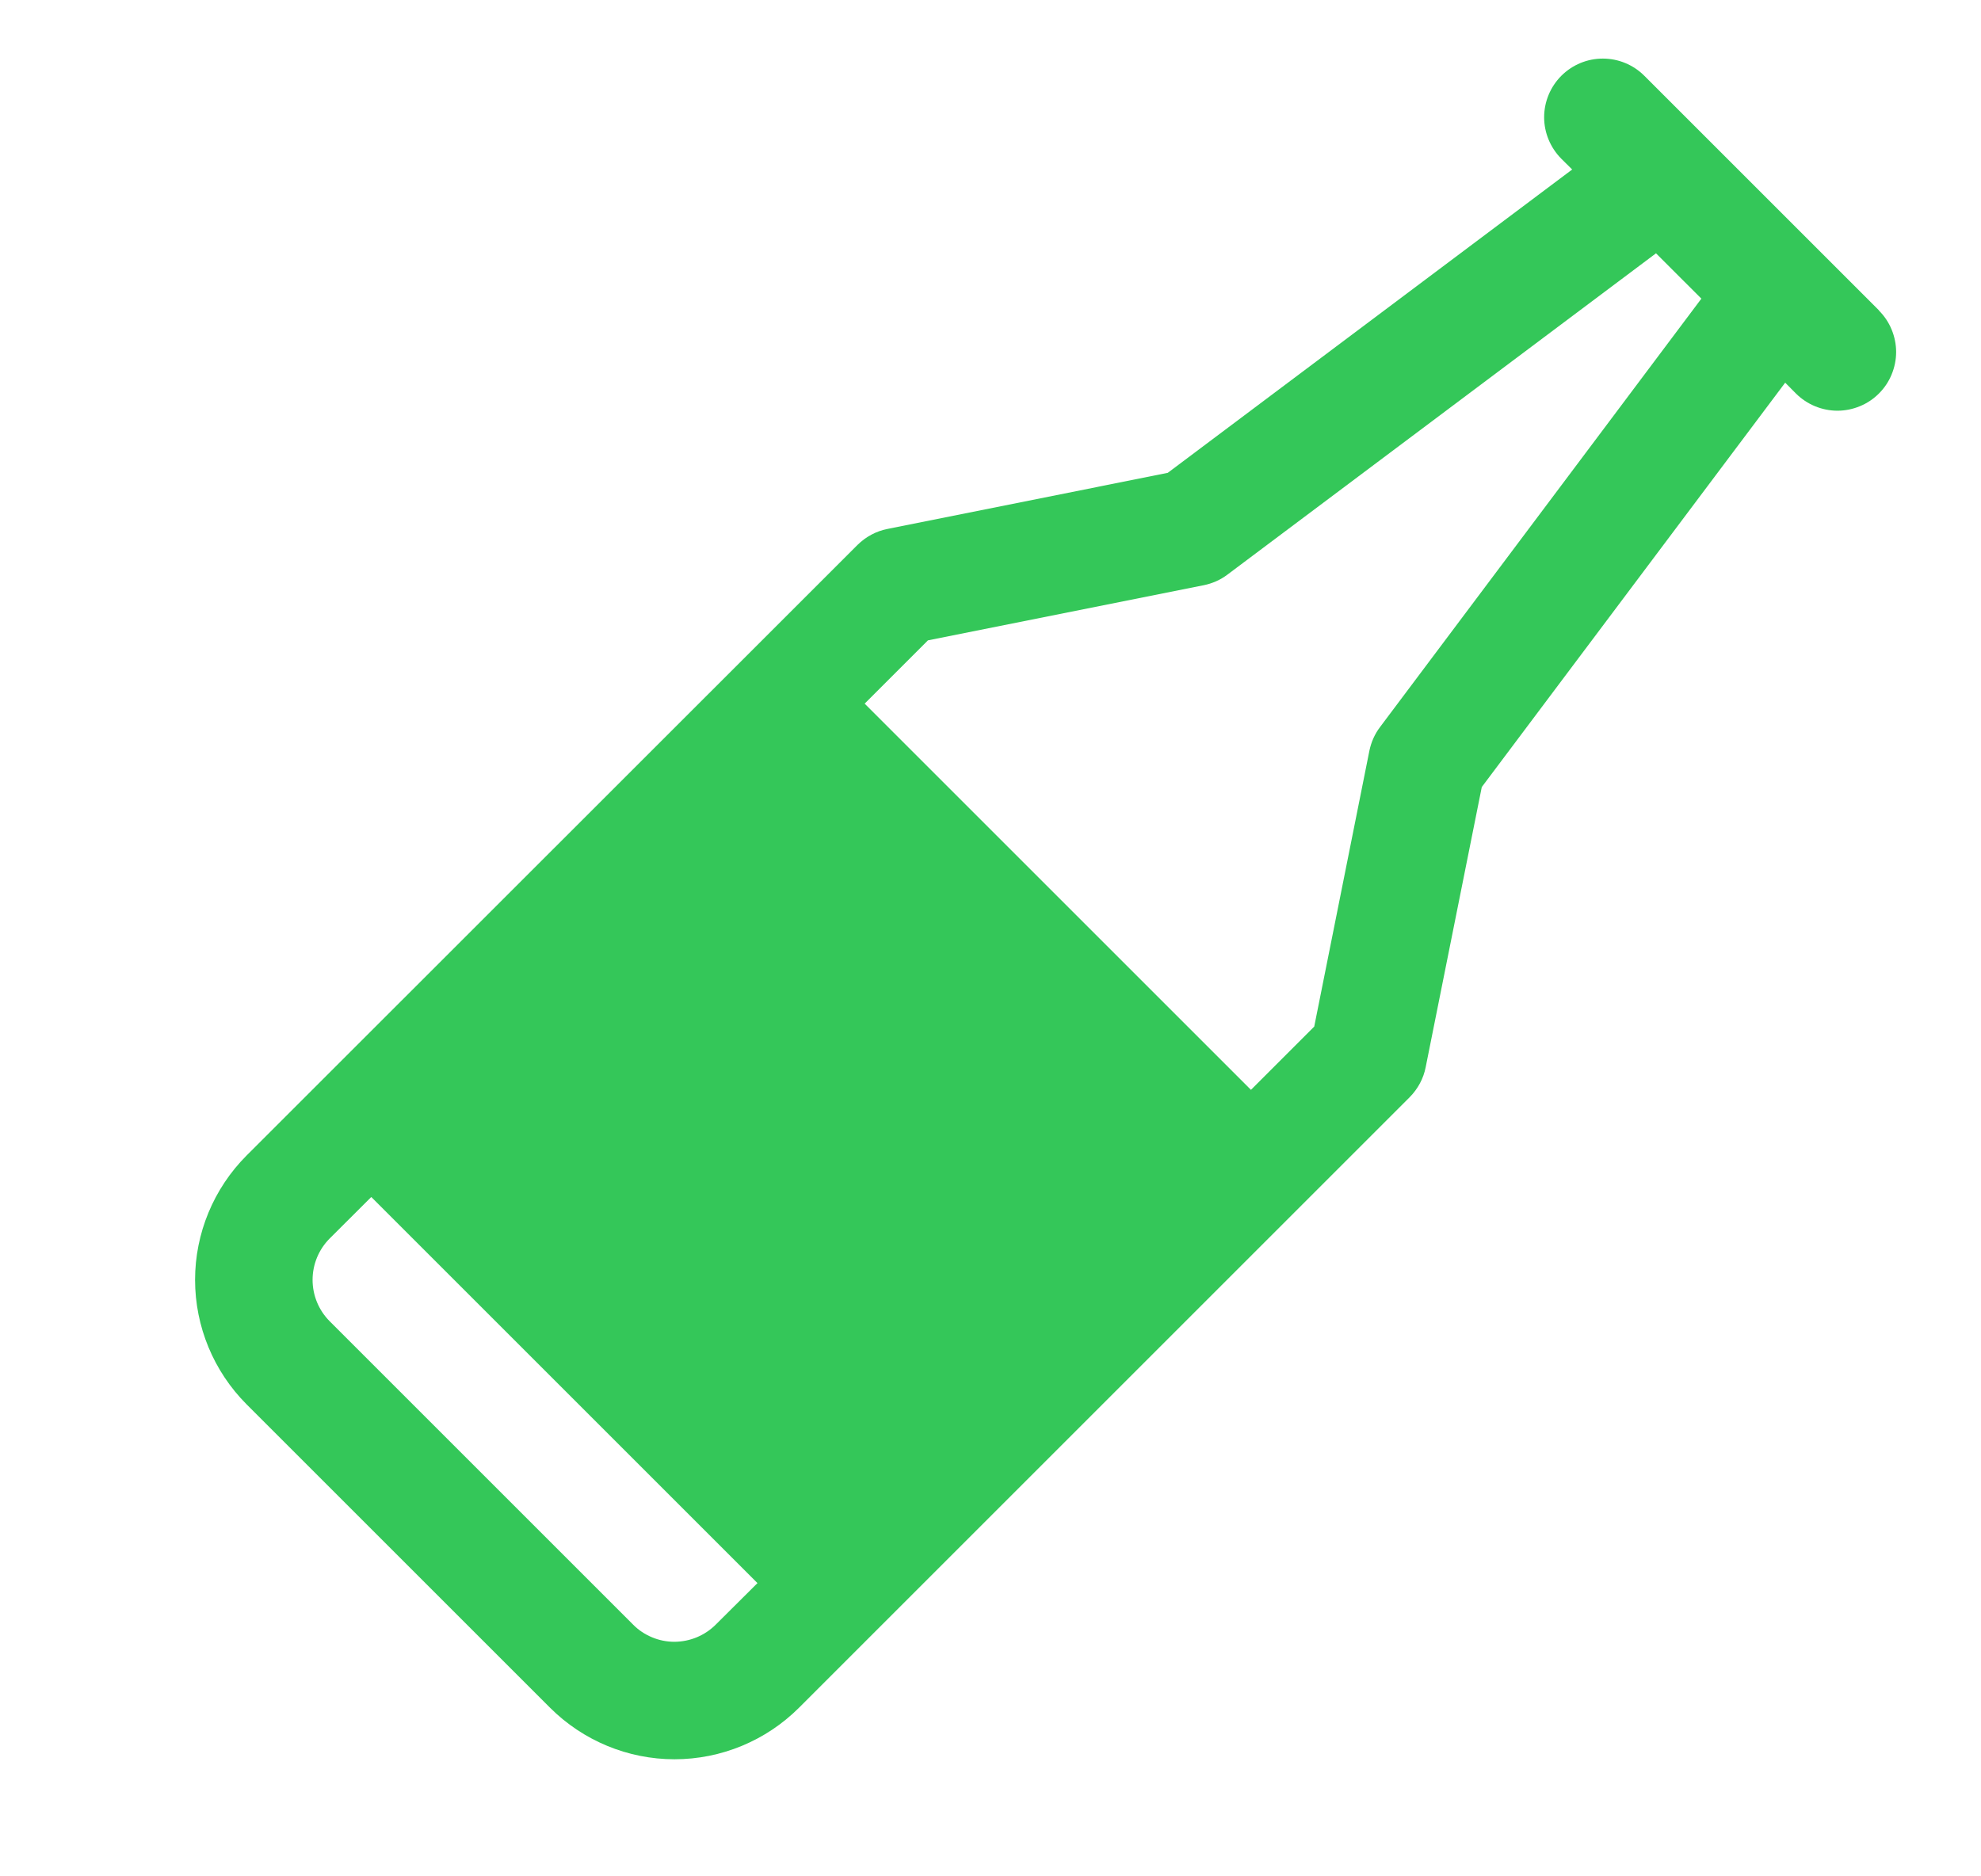 <svg width="19" height="18" viewBox="0 0 19 18" fill="none" xmlns="http://www.w3.org/2000/svg">
<g clip-path="url(#clip0_3220_80507)">
<path d="M18.021 2.977L15.771 0.727C15.665 0.621 15.522 0.562 15.373 0.562C15.224 0.562 15.081 0.621 14.975 0.727C14.87 0.832 14.81 0.976 14.81 1.125C14.81 1.274 14.87 1.417 14.975 1.523L15.079 1.626L11.2 4.536L8.513 5.074C8.404 5.095 8.304 5.149 8.225 5.227L2.365 11.085C2.049 11.402 1.871 11.831 1.871 12.278C1.871 12.726 2.049 13.155 2.365 13.472L5.276 16.383C5.593 16.699 6.022 16.877 6.469 16.877C6.917 16.877 7.346 16.699 7.663 16.383L13.521 10.525C13.599 10.446 13.653 10.346 13.674 10.237L14.212 7.55L17.122 3.671L17.225 3.775C17.277 3.827 17.34 3.869 17.408 3.897C17.476 3.925 17.549 3.94 17.623 3.94C17.697 3.94 17.77 3.925 17.838 3.897C17.907 3.869 17.969 3.827 18.021 3.775C18.073 3.723 18.115 3.661 18.143 3.592C18.171 3.524 18.186 3.451 18.186 3.377C18.186 3.303 18.171 3.23 18.143 3.162C18.115 3.093 18.073 3.031 18.021 2.979V2.977ZM6.469 15.75C6.396 15.75 6.323 15.736 6.254 15.707C6.186 15.679 6.124 15.638 6.072 15.585L3.163 12.676C3.057 12.57 2.998 12.427 2.998 12.278C2.998 12.129 3.057 11.986 3.163 11.88L3.561 11.483L7.265 15.187L6.865 15.585C6.76 15.69 6.618 15.749 6.469 15.75ZM13.236 6.975C13.185 7.042 13.151 7.12 13.134 7.202L12.605 9.848L11.998 10.455L8.293 6.75L8.9 6.143L11.546 5.614C11.628 5.597 11.706 5.563 11.773 5.512L15.883 2.43L16.318 2.865L13.236 6.975Z" fill="#34C759"/>
</g>
<defs>
<clipPath id="clip0_3220_80507">
<rect width="18" height="18" fill="white" transform="translate(0.75)"/>
</clipPath>
</defs>
</svg>
